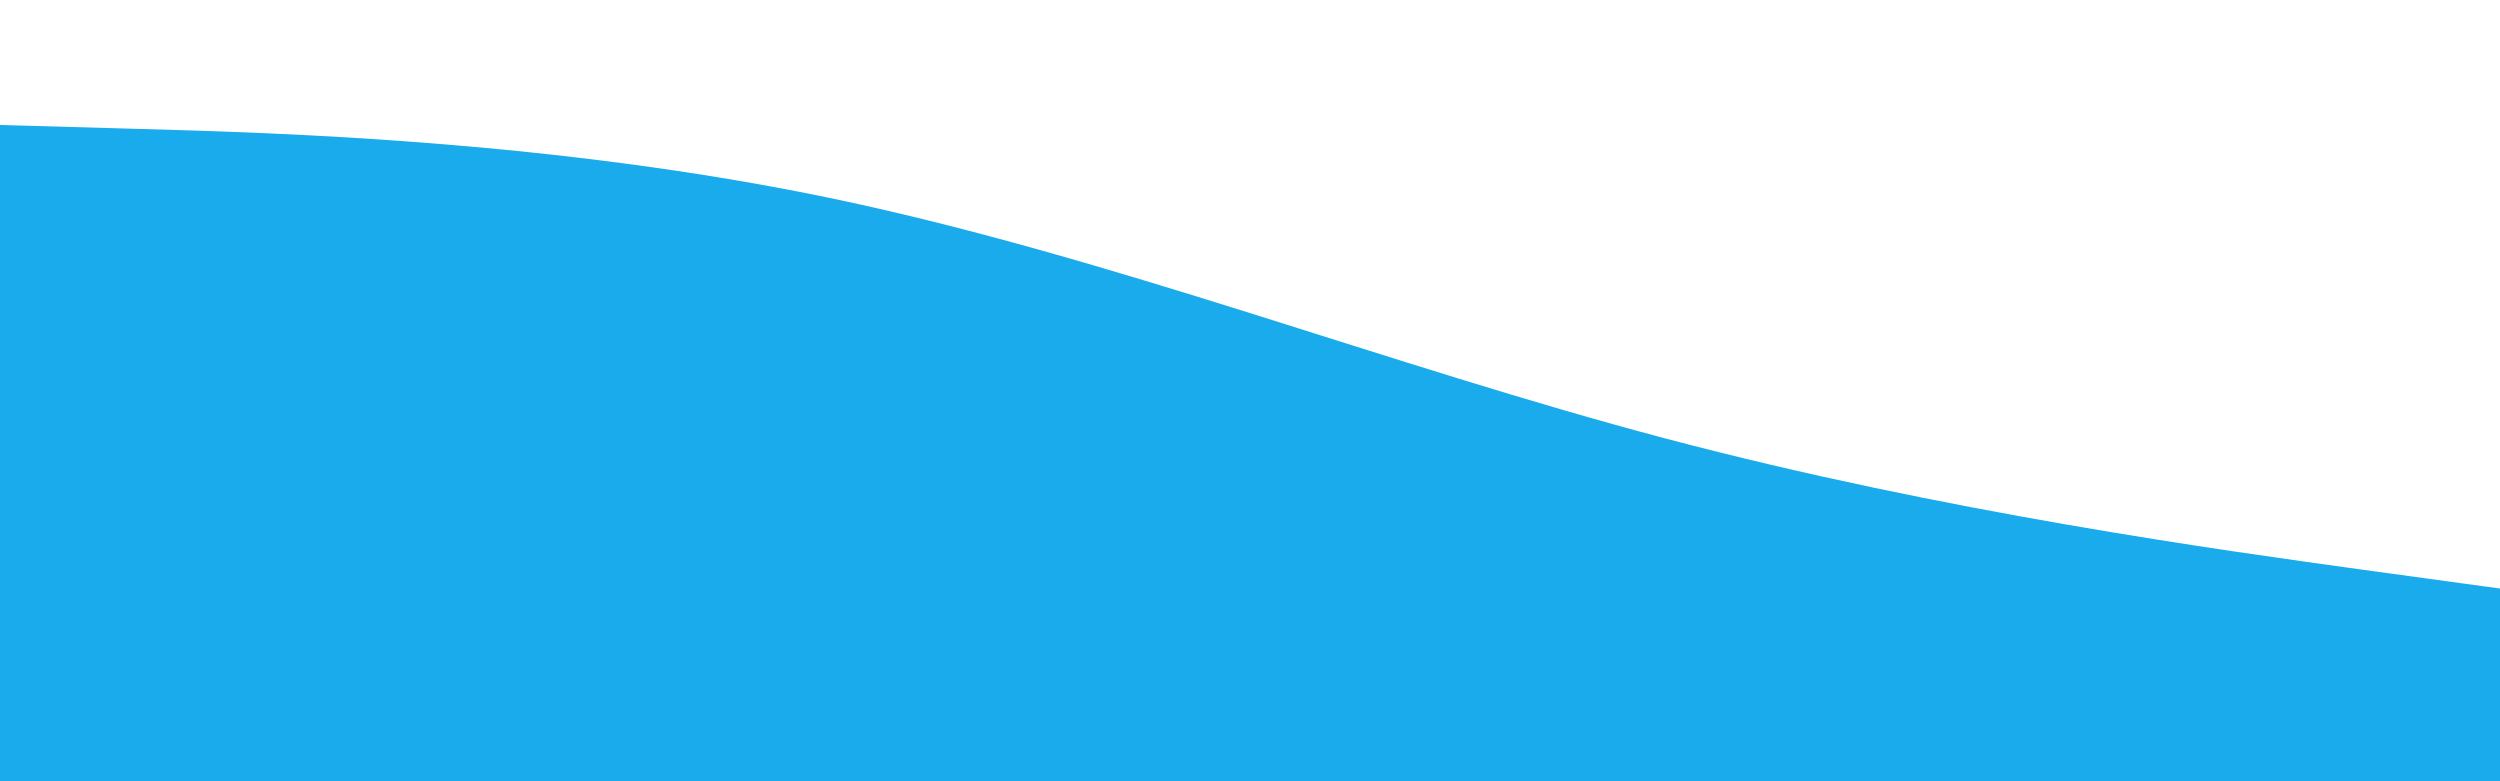 <svg id="visual" viewBox="0 0 960 300" width="960" height="300" xmlns="http://www.w3.org/2000/svg" xmlns:xlink="http://www.w3.org/1999/xlink" version="1.1"><rect x="0" y="0" width="960" height="300" fill="#fff"></rect><path d="M0 48L53.3 49.5C106.7 51 213.3 54 320 76.3C426.7 98.7 533.3 140.3 640 168.5C746.7 196.7 853.3 211.3 906.7 218.7L960 226L960 301L906.7 301C853.3 301 746.7 301 640 301C533.3 301 426.7 301 320 301C213.3 301 106.7 301 53.3 301L0 301Z" fill="#19ABEC" stroke-linecap="round" stroke-linejoin="miter"></path></svg>